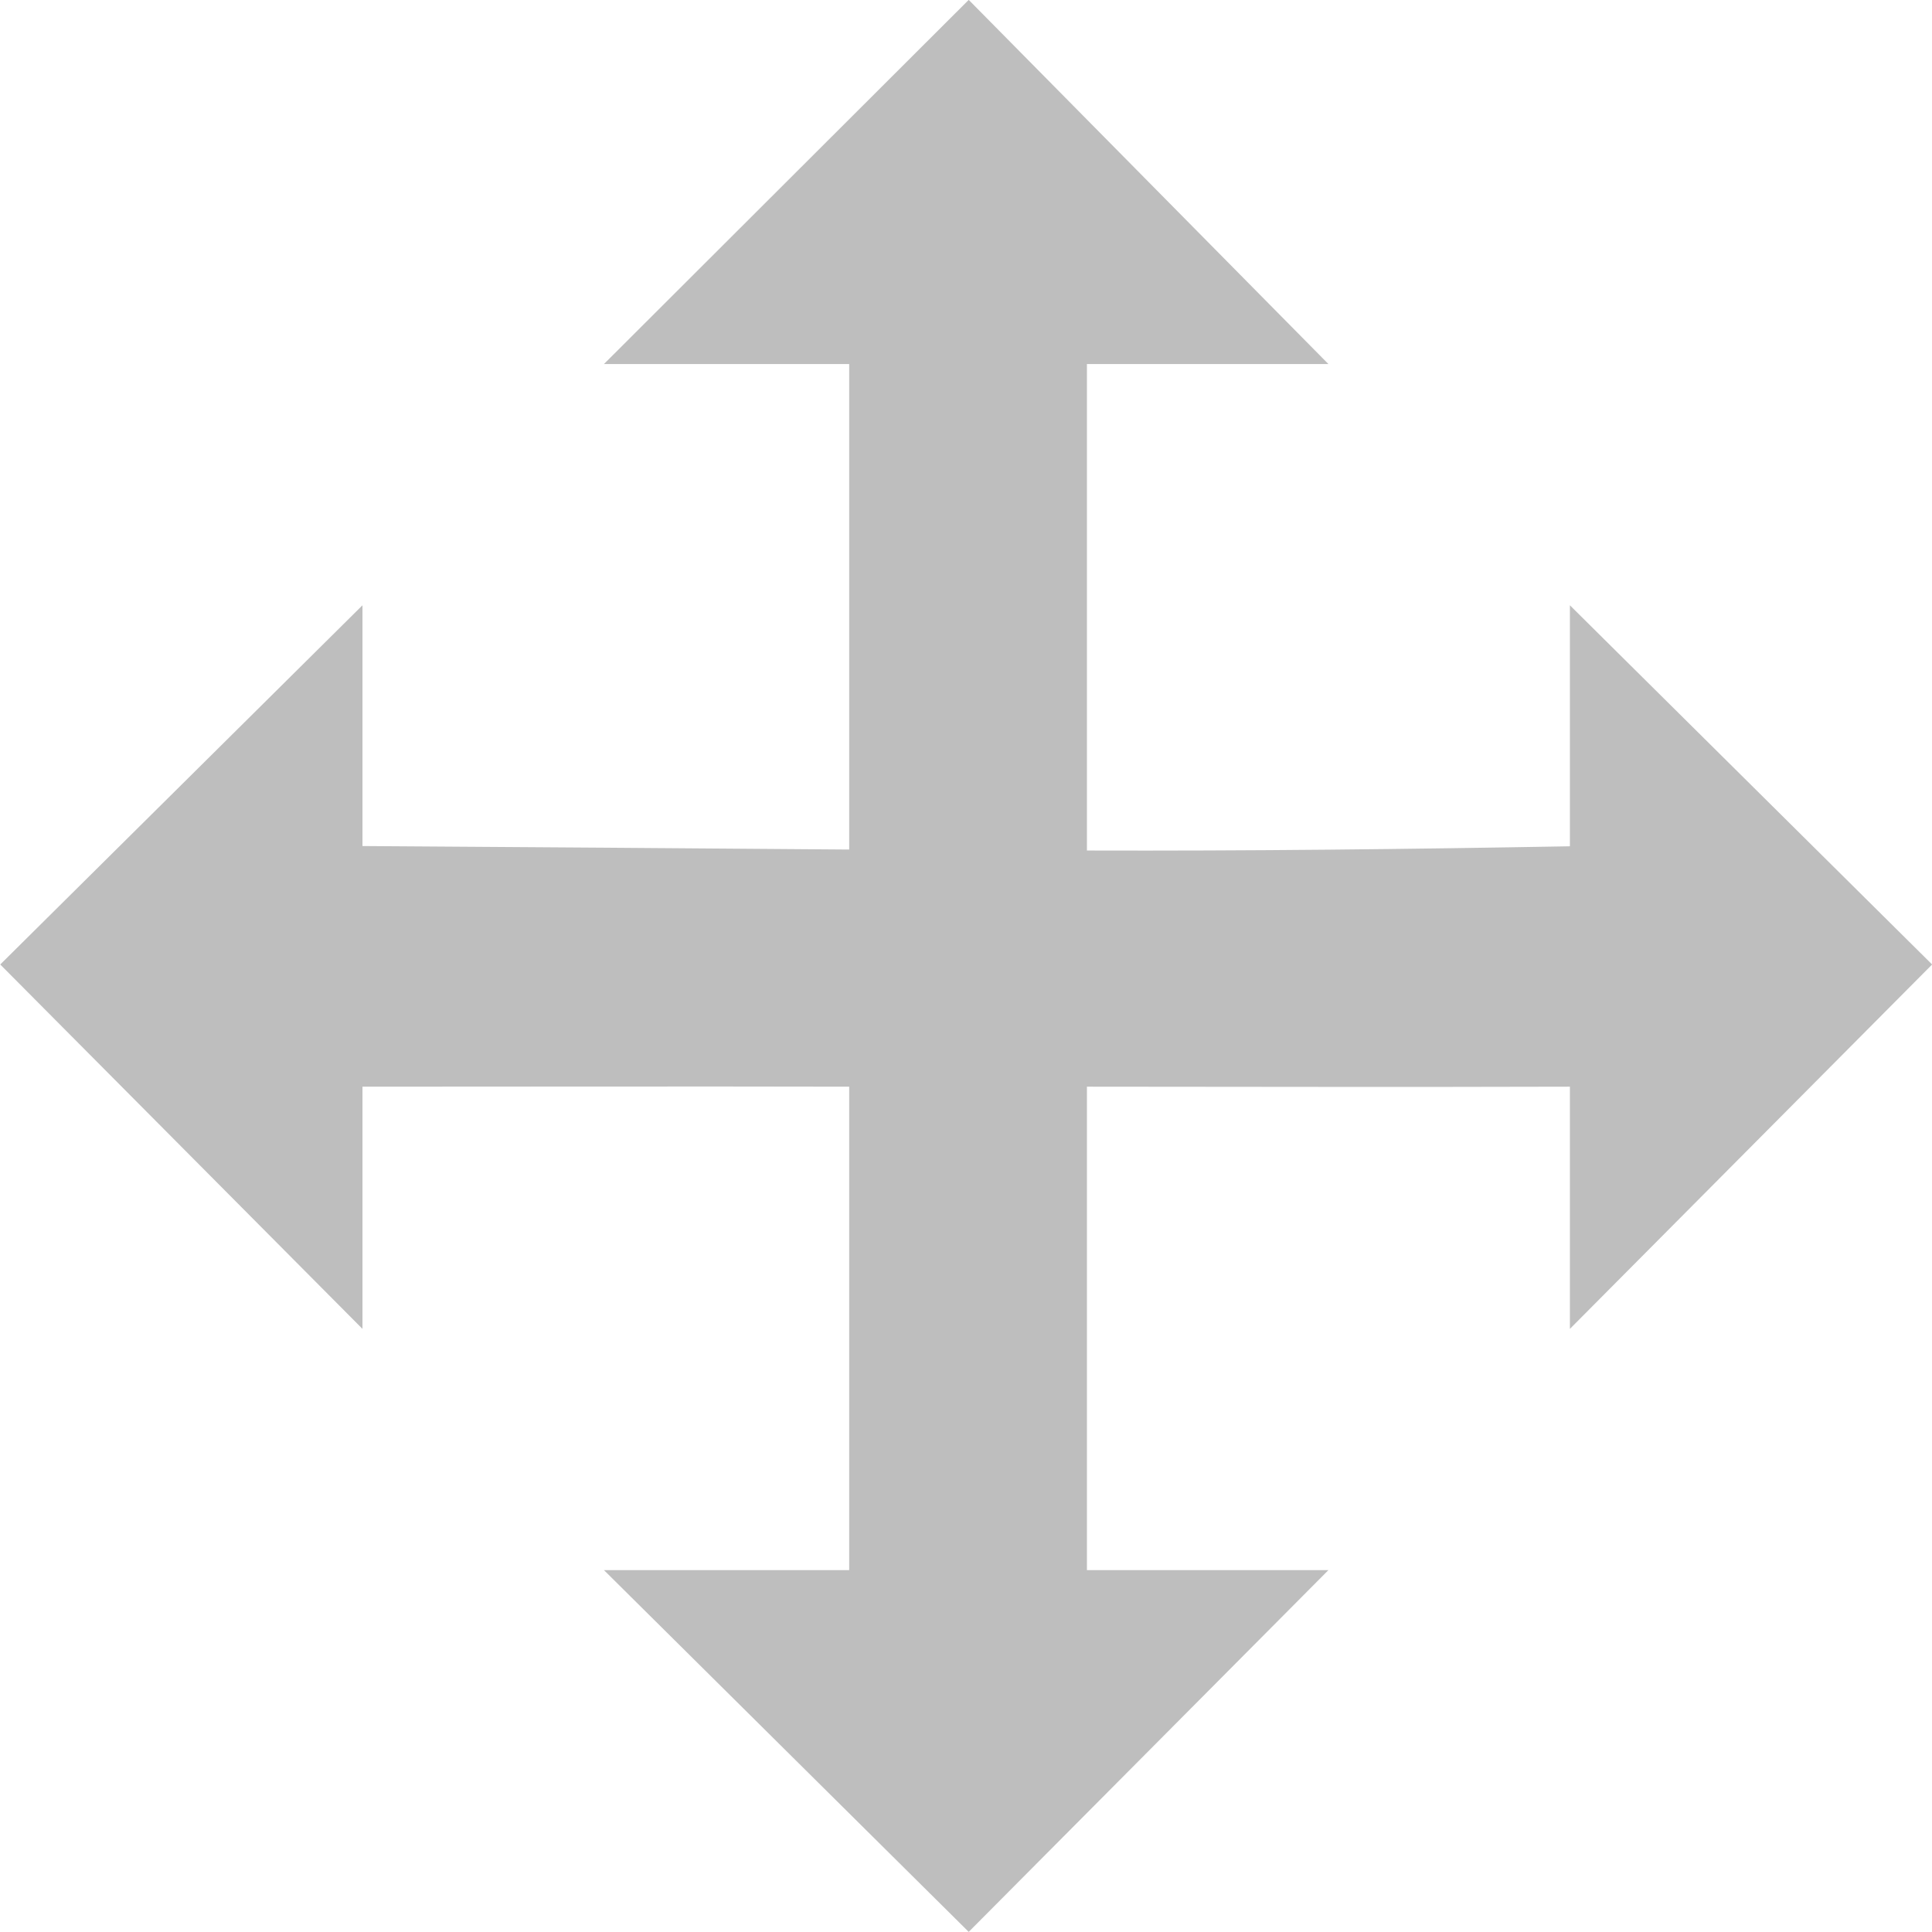<?xml version="1.0" encoding="UTF-8" standalone="no"?>
<svg
   xmlns:osb="http://www.openswatchbook.org/uri/2009/osb"
   xmlns:dc="http://purl.org/dc/elements/1.1/"
   xmlns:cc="http://creativecommons.org/ns#"
   xmlns:rdf="http://www.w3.org/1999/02/22-rdf-syntax-ns#"
   xmlns:svg="http://www.w3.org/2000/svg"
   xmlns="http://www.w3.org/2000/svg"
   xmlns:xlink="http://www.w3.org/1999/xlink"
   xmlns:sodipodi="http://sodipodi.sourceforge.net/DTD/sodipodi-0.dtd"
   xmlns:inkscape="http://www.inkscape.org/namespaces/inkscape"
   viewBox="0 0 16.001 16.001"
   id="svg7384"
   height="16.001"
   width="16.001"
   version="1.1"
   inkscape:version="0.91 r13725"
   sodipodi:docname="gimp-tool-move.svg">
  <sodipodi:namedview
     pagecolor="#ffffff"
     bordercolor="#666666"
     borderopacity="1"
     objecttolerance="10"
     gridtolerance="10"
     guidetolerance="10"
     inkscape:pageopacity="0"
     inkscape:pageshadow="2"
     inkscape:window-width="640"
     inkscape:window-height="480"
     id="namedview1507"
     showgrid="false"
     inkscape:zoom="14.749193"
     inkscape:cx="-190.26422"
     inkscape:cy="79.458178"
     inkscape:window-x="0"
     inkscape:window-y="27"
     inkscape:window-maximized="0"
     inkscape:current-layer="svg7384" />
  <defs
     id="defs7386">
    <linearGradient
       osb:paint="solid"
       id="linearGradient8074">
      <stop
         id="stop8072"
         offset="0"
         style="stop-color:#be00be;stop-opacity:1;" />
    </linearGradient>
    <linearGradient
       osb:paint="solid"
       id="linearGradient7561">
      <stop
         id="stop7558"
         offset="0"
         style="stop-color:#a5a5a5;stop-opacity:1;" />
    </linearGradient>
    <linearGradient
       osb:paint="solid"
       id="linearGradient7548">
      <stop
         id="stop7546"
         offset="0"
         style="stop-color:#ebebeb;stop-opacity:1;" />
    </linearGradient>
    <linearGradient
       osb:paint="solid"
       id="linearGradient7542">
      <stop
         id="stop7538"
         offset="0"
         style="stop-color:#c9c9c9;stop-opacity:1;" />
    </linearGradient>
    <linearGradient
       gradientTransform="matrix(0,-735328.32,170712.69,0,2464326300,577972450)"
       osb:paint="solid"
       id="linearGradient19282">
      <stop
         id="stop19284"
         offset="0"
         style="stop-color:#b4b4b4;stop-opacity:1;" />
    </linearGradient>
    <linearGradient
       gradientTransform="matrix(0.347,0,0,0.306,-53.352,564.038)"
       osb:paint="solid"
       id="linearGradient19282-4">
      <stop
         id="stop19284-0"
         offset="0"
         style="stop-color:#bebebe;stop-opacity:1;" />
    </linearGradient>
    <linearGradient
       gradientTransform="translate(299.264,297.369)"
       gradientUnits="userSpaceOnUse"
       y2="305.369"
       x2="311.703"
       y1="305.369"
       x1="295.703"
       id="linearGradient7060"
       xlink:href="#linearGradient19282-4" />
  </defs>
  <g
     transform="translate(-8.63,-361.893)"
     style="display:inline"
     id="tools">
    <g
       transform="translate(-92.369,164.893)"
       id="gimp-tool-move"
       style="display:inline">
      <rect
         y="197.018"
         x="101"
         height="15.982"
         width="16"
         id="rect74714"
         style="fill:none;stroke:none" />
      <path
         id="path74740"
         transform="translate(-194.703,-100.37)"
         d="m 303.725,297.369 -3.021,3.016 2.031,0 0,4.021 c -1.343,-0.01 -2.687,-0.021 -4.031,-0.029 l 0,-1.994 -3,2.975 3,3.018 0,-2.006 c 1.344,-9e-5 2.687,-0.003 4.031,0 l 0,2 0,2.004 -2.031,0 3.021,2.996 2.979,-2.996 -2,0 0,-2.004 0,-2 c 1.333,9e-4 2.667,0.004 4,0 l 0,2.006 3,-3.018 -3,-2.975 0,1.996 c -1.333,0.024 -2.666,0.039 -4,0.035 l 0,-4.029 2,0 z"
         style="fill:url(#linearGradient7060);fill-opacity:1;stroke:none"
         inkscape:connector-curvature="0" />
    </g>
  </g>
</svg>
